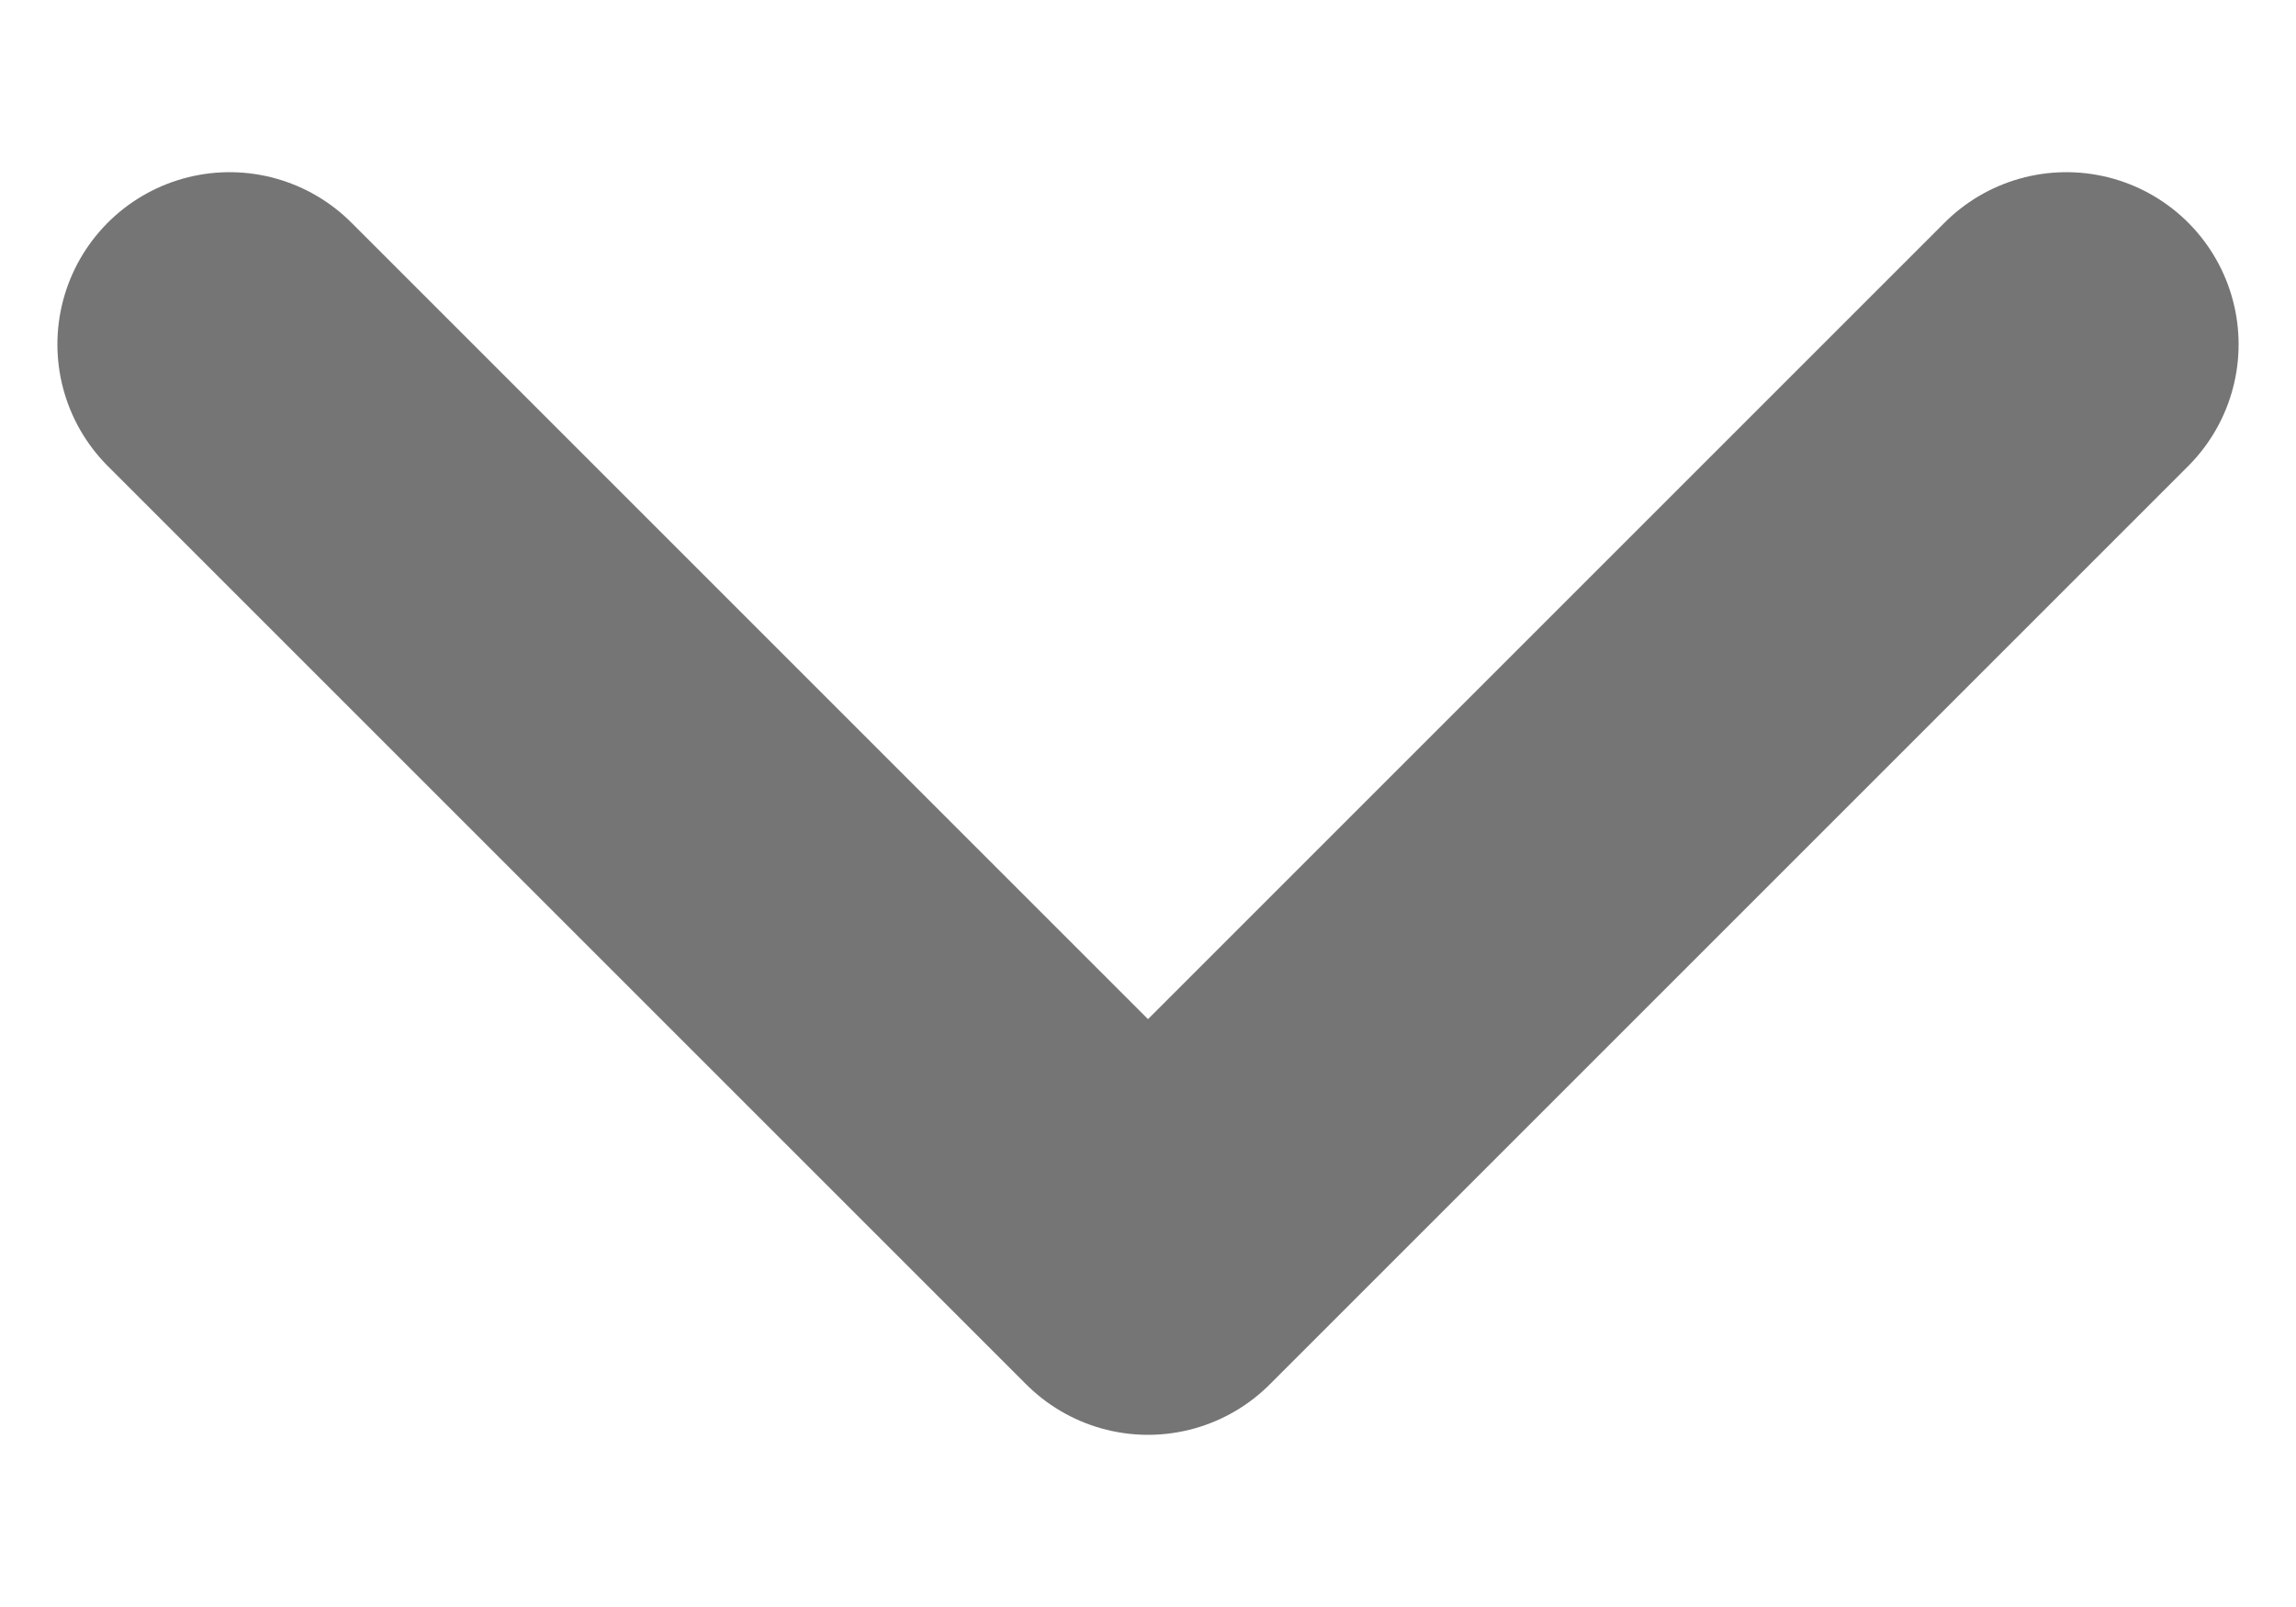 <svg width="10" height="7" viewBox="0 0 10 7" fill="none" xmlns="http://www.w3.org/2000/svg">
<path d="M1 1.5L5 5.5L9 1.5" stroke="#757575" stroke-width="1.5" stroke-linecap="round" stroke-linejoin="round"/>
</svg>
